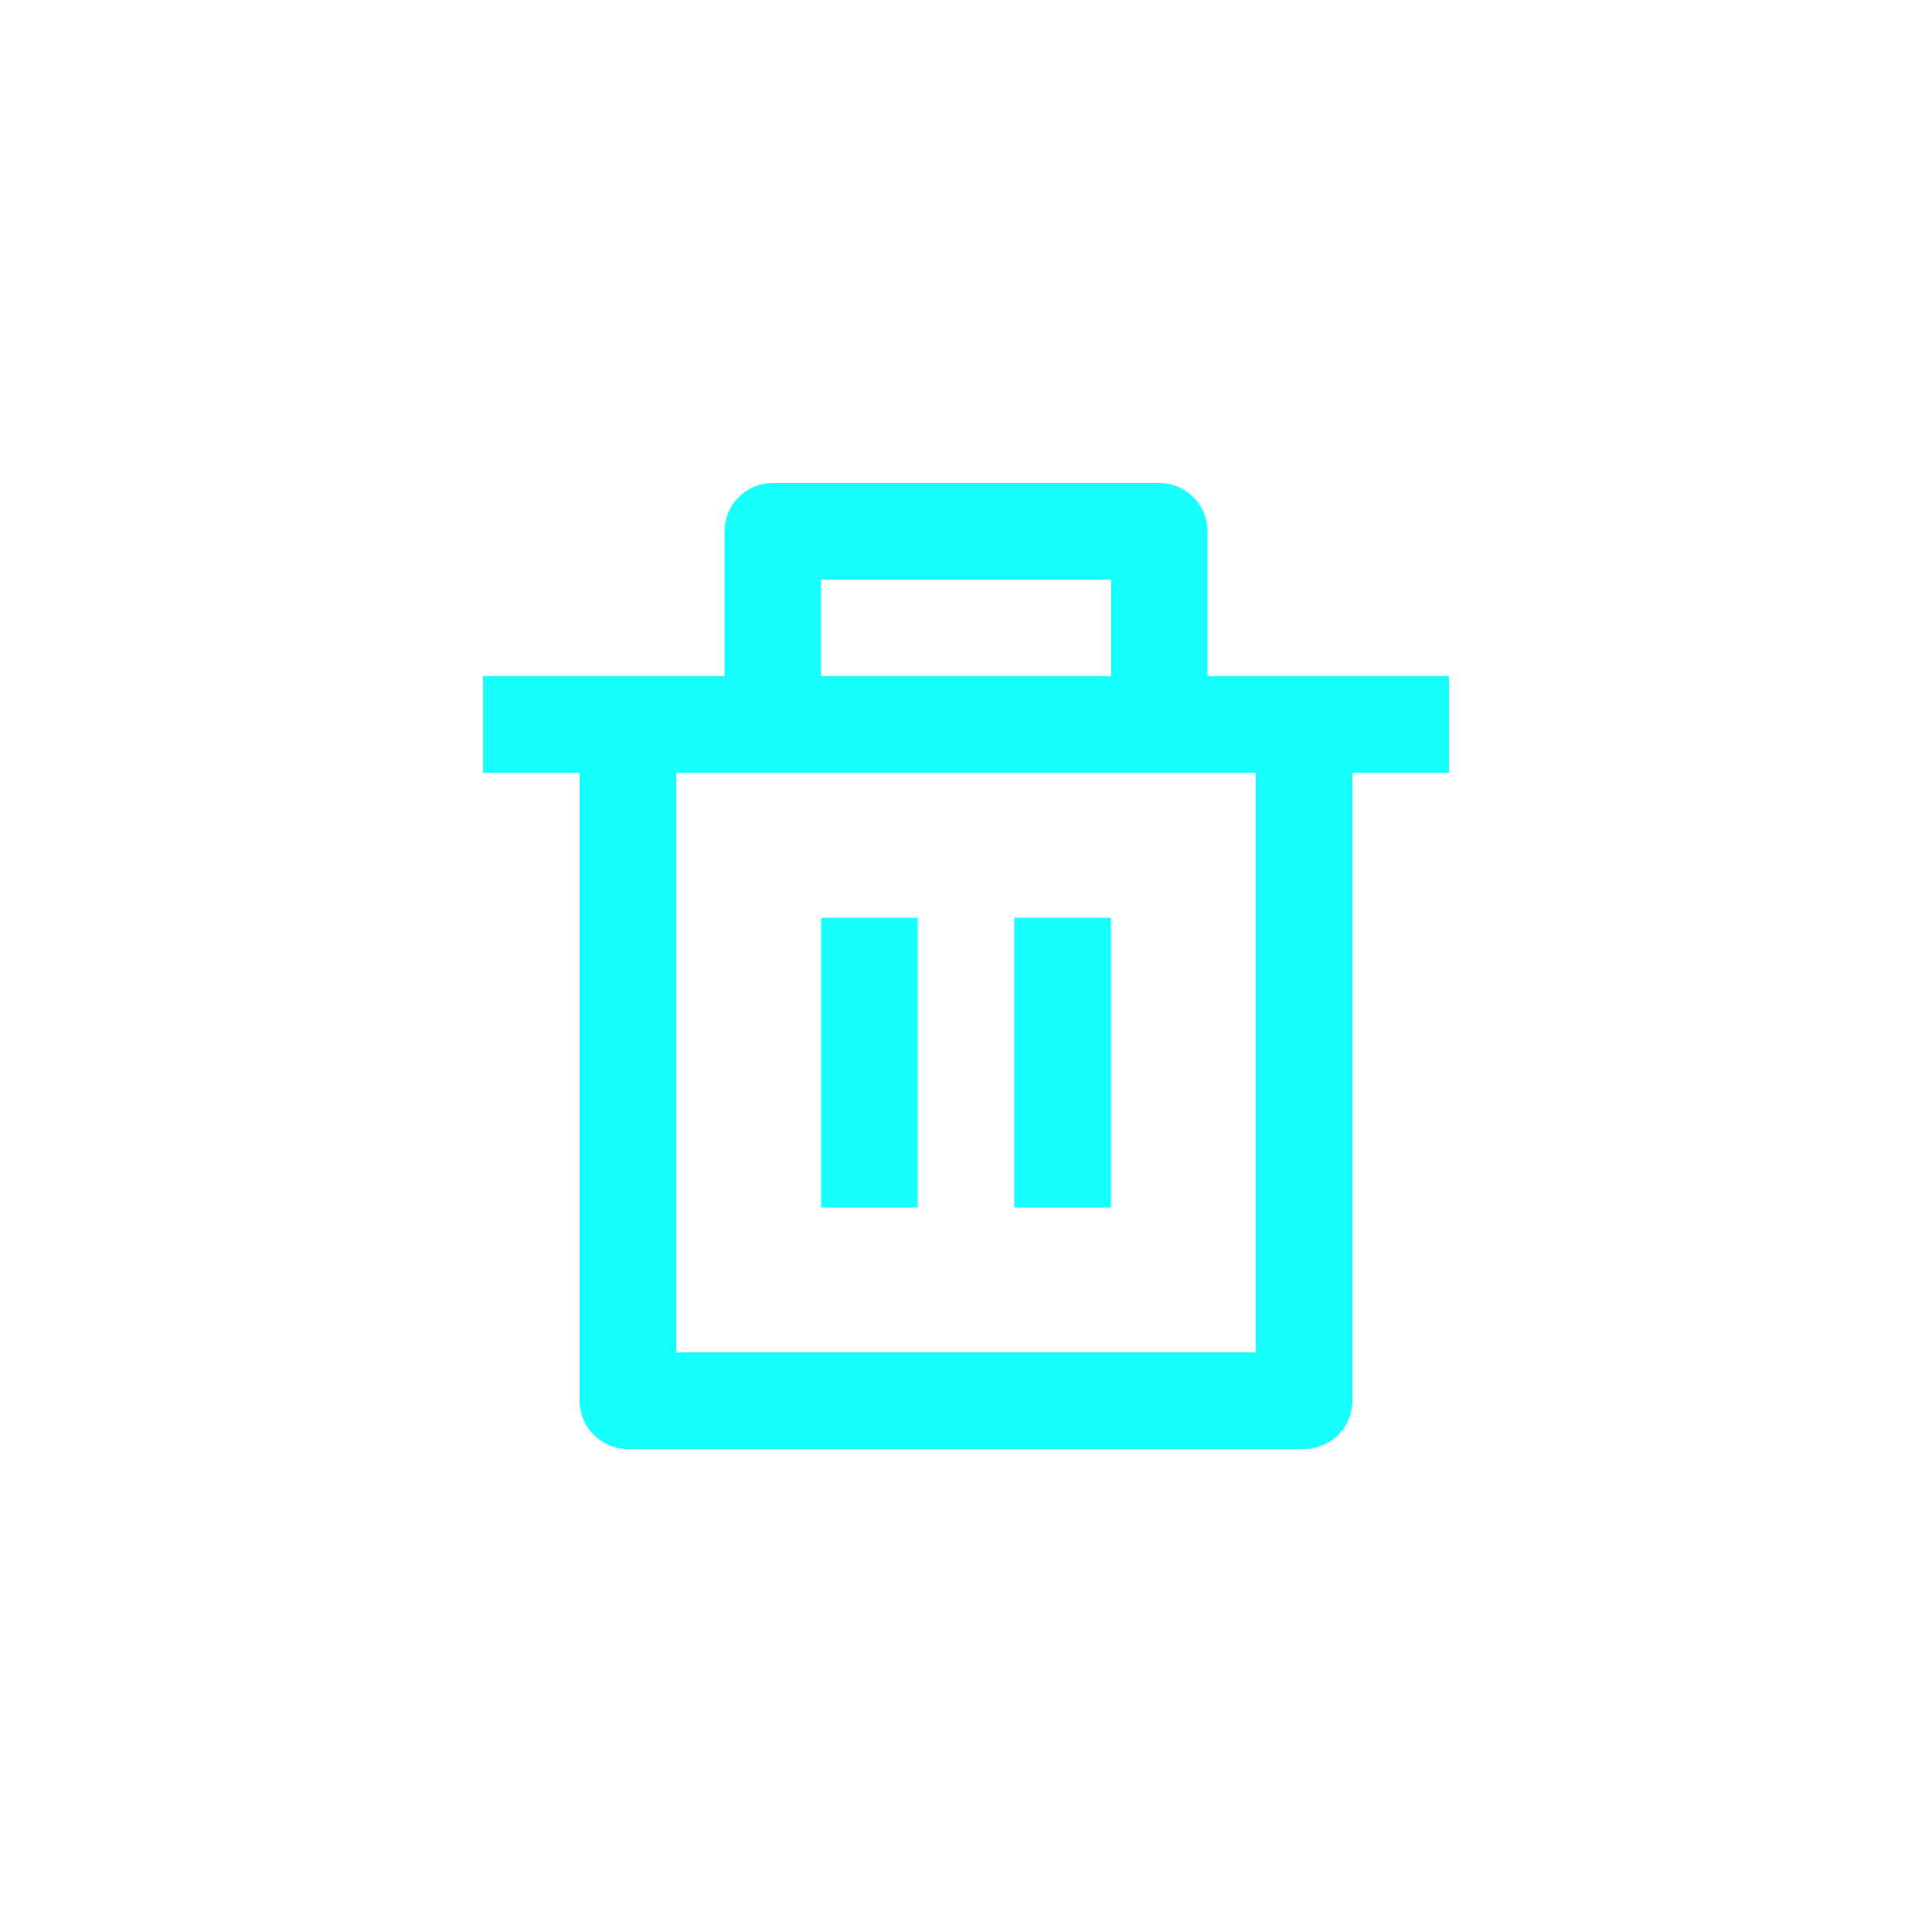 <svg width="40" height="40" viewBox="0 0 40 40" fill="none" xmlns="http://www.w3.org/2000/svg">
<path d="M25 14H30V16H28V29C28 29.265 27.895 29.52 27.707 29.707C27.52 29.895 27.265 30 27 30H13C12.735 30 12.48 29.895 12.293 29.707C12.105 29.52 12 29.265 12 29V16H10V14H15V11C15 10.735 15.105 10.48 15.293 10.293C15.48 10.105 15.735 10 16 10H24C24.265 10 24.52 10.105 24.707 10.293C24.895 10.48 25 10.735 25 11V14ZM26 16H14V28H26V16ZM17 19H19V25H17V19ZM21 19H23V25H21V19ZM17 12V14H23V12H17Z" fill="#18FFFF"/>
</svg>
